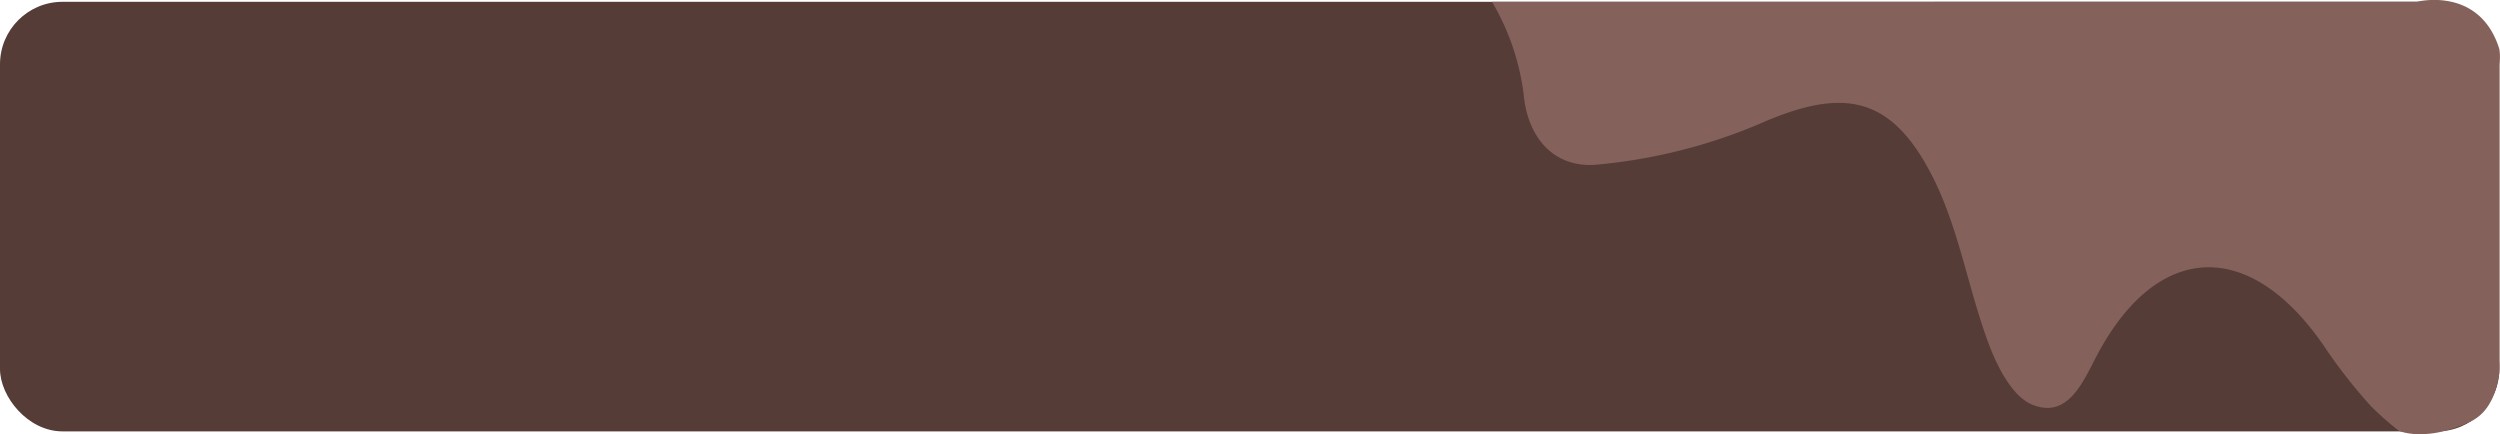 <svg xmlns="http://www.w3.org/2000/svg" width="320.089" height="55.605" viewBox="0 0 320.089 55.605">
  <g id="Group_13382" data-name="Group 13382" transform="translate(-28 -618.768)">
    <rect id="Rectangle_1804" data-name="Rectangle 1804" width="320" height="55" rx="8" transform="translate(28 619)" fill="#553c37"/>
    <path id="Path_34349" data-name="Path 34349" d="M447.384,1373.1a30.874,30.874,0,0,1,4.048,11.8c.492,5.708,4.025,9.642,9.578,9.031a69.49,69.49,0,0,0,20.422-5.113c10.841-4.816,17.082-3.871,22.465,6.886,3.32,6.635,4.488,14.318,7.138,21.336,1.1,2.9,3,6.6,5.492,7.628,4.237,1.755,6.231-2.212,7.977-5.656,7.7-15.2,19.736-15.909,29.388-1.857a67.015,67.015,0,0,0,6.02,7.71,36.849,36.849,0,0,0,3.609,3.179s3.341,1.5,9.036-1.147c1.566-.729,3.18-2.226,3.8-6.229a9.71,9.71,0,0,0,0-1.641v-37.885a6.325,6.325,0,0,0,0-2c-2.534-8.1-10.544-6.048-10.544-6.048Z" transform="translate(-228.354 -754.103)" fill="#85615c"/>
  </g>
</svg>
